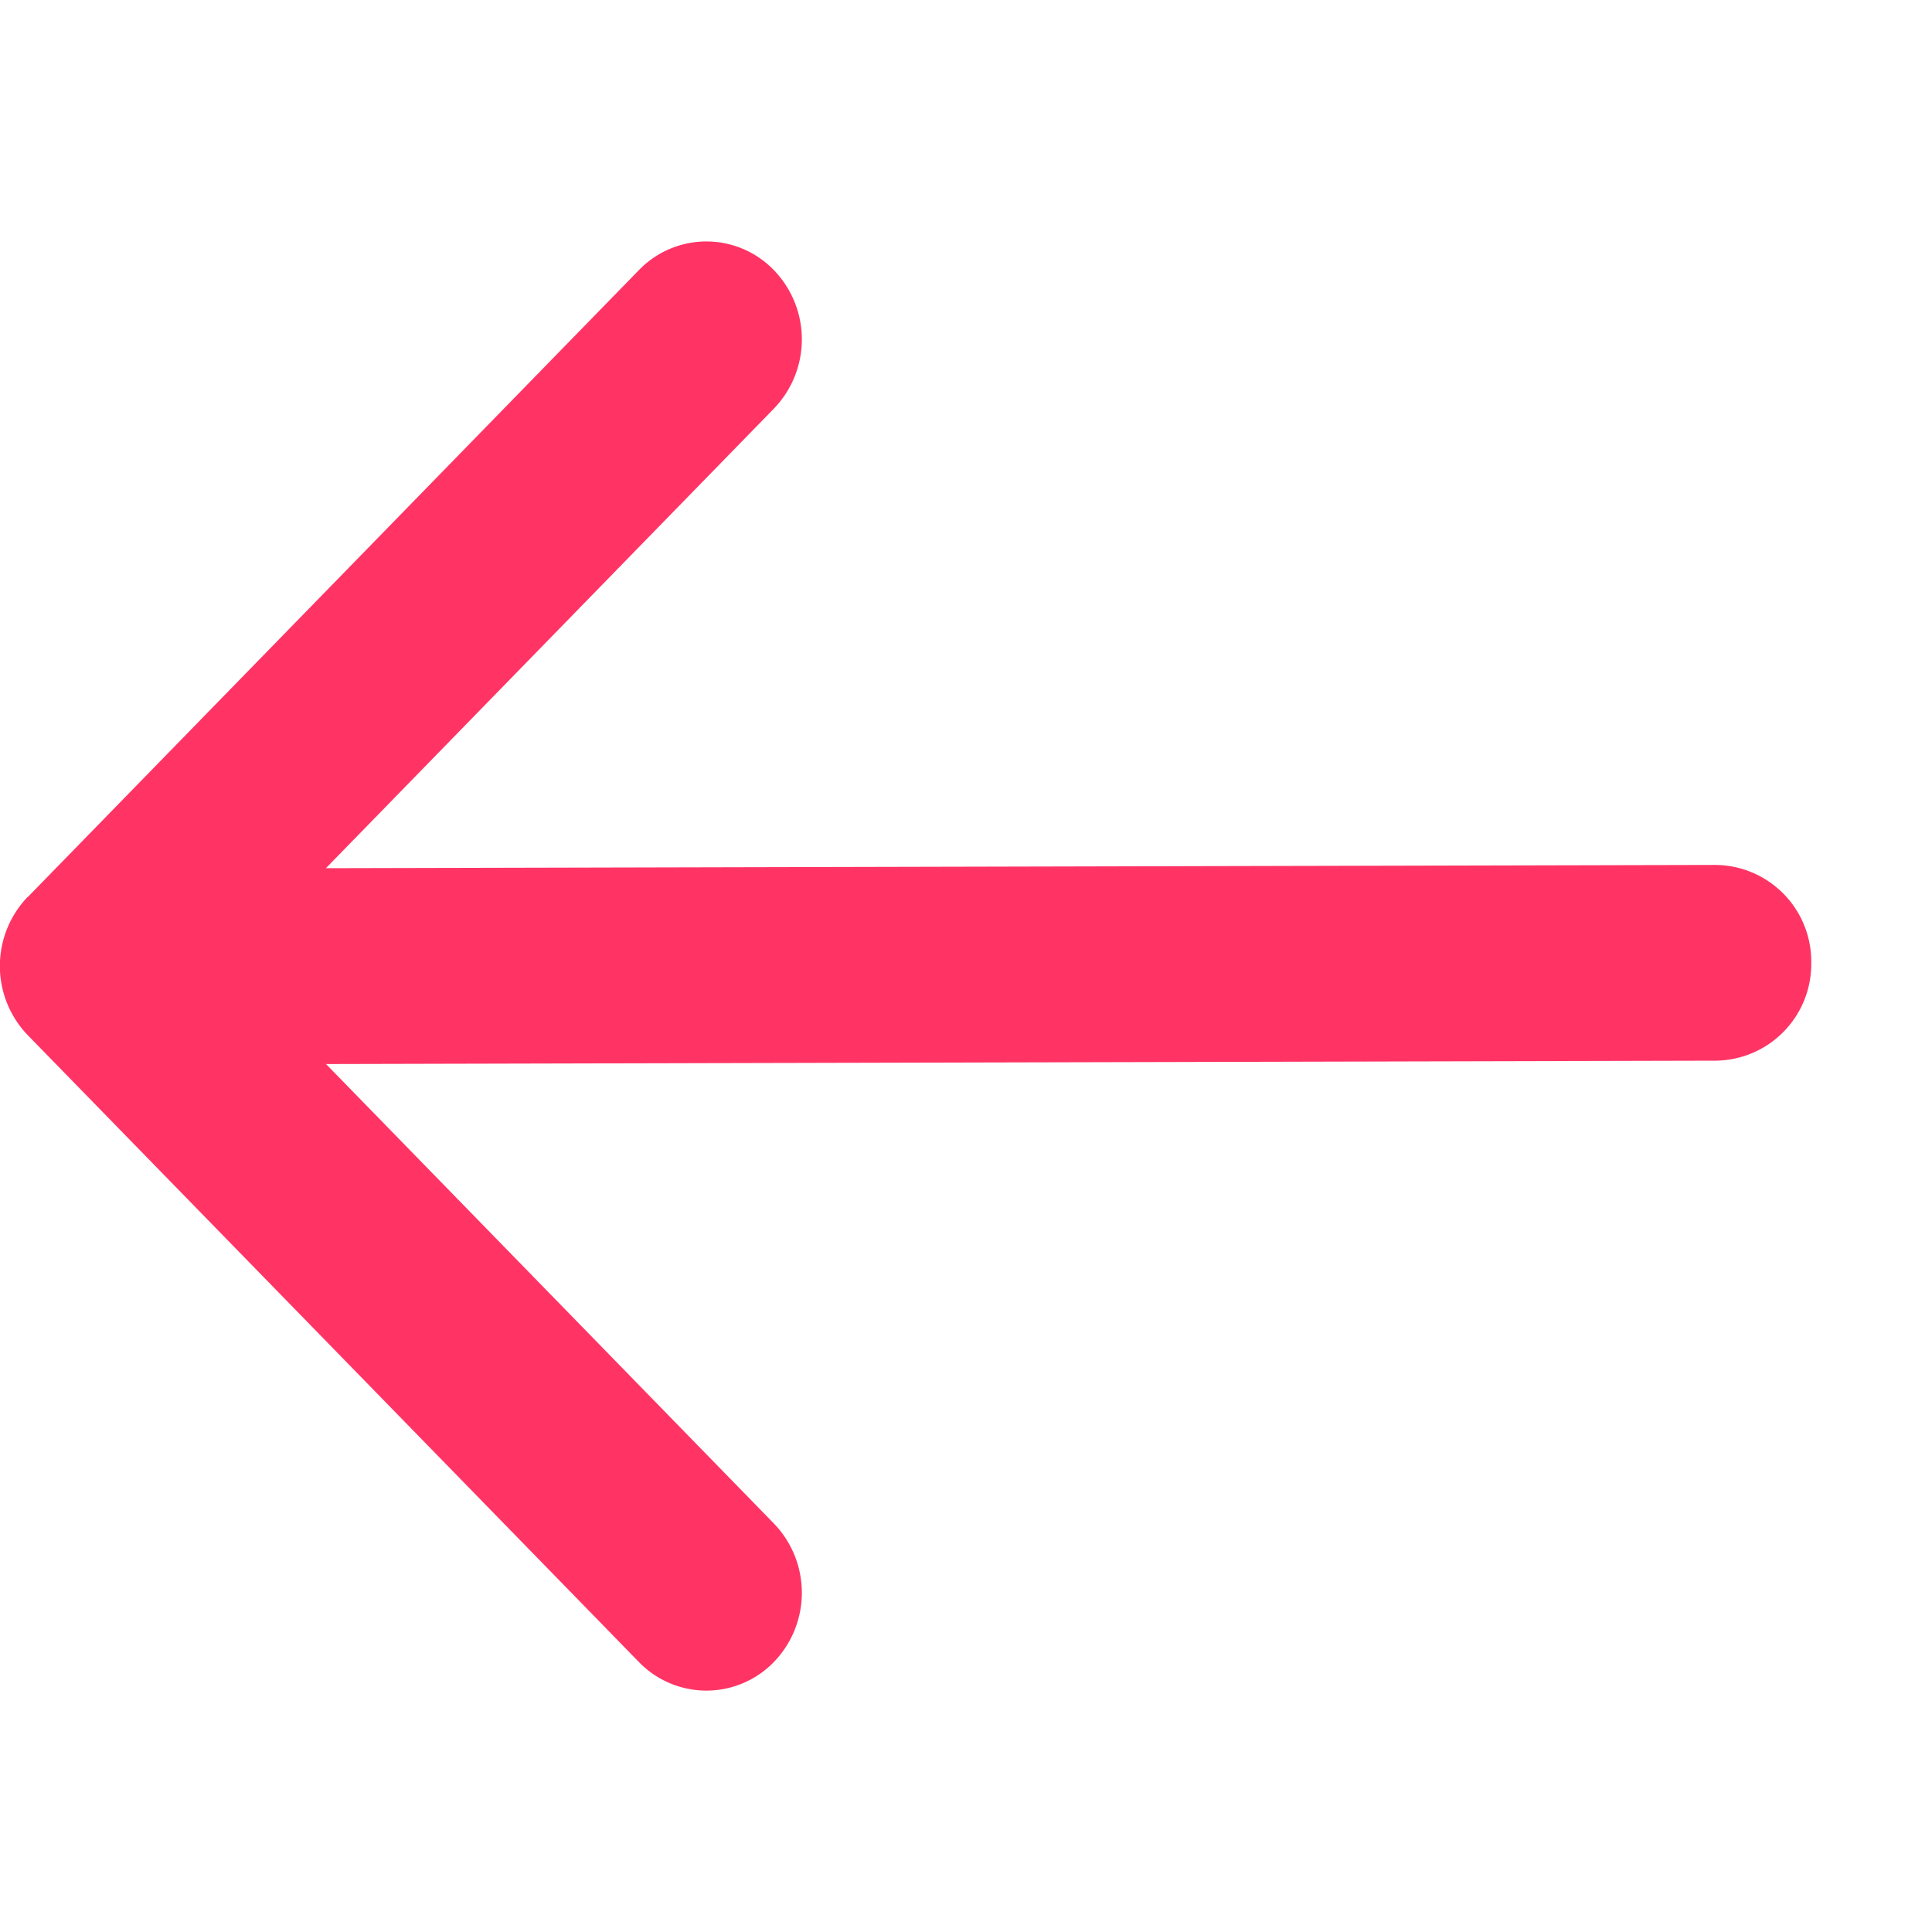 <?xml version="1.0" encoding="utf-8"?>
<svg xmlns="http://www.w3.org/2000/svg" width="16" height="16" viewBox="0 0 16 16">
    <path fill="#FF3465" fill-rule="nonzero" d="M.232 7.427l5.059-5.19a.777.777 0 0 1 1.118 0 .826.826 0 0 1 0 1.147L2.699 7.19l11.51-.027a.8.8 0 0 1 .791.811.8.8 0 0 1-.79.81L2.7 8.812l3.709 3.805a.826.826 0 0 1 0 1.147.778.778 0 0 1-1.118 0L.23 8.573a.826.826 0 0 1 0-1.146z"/>
</svg>
